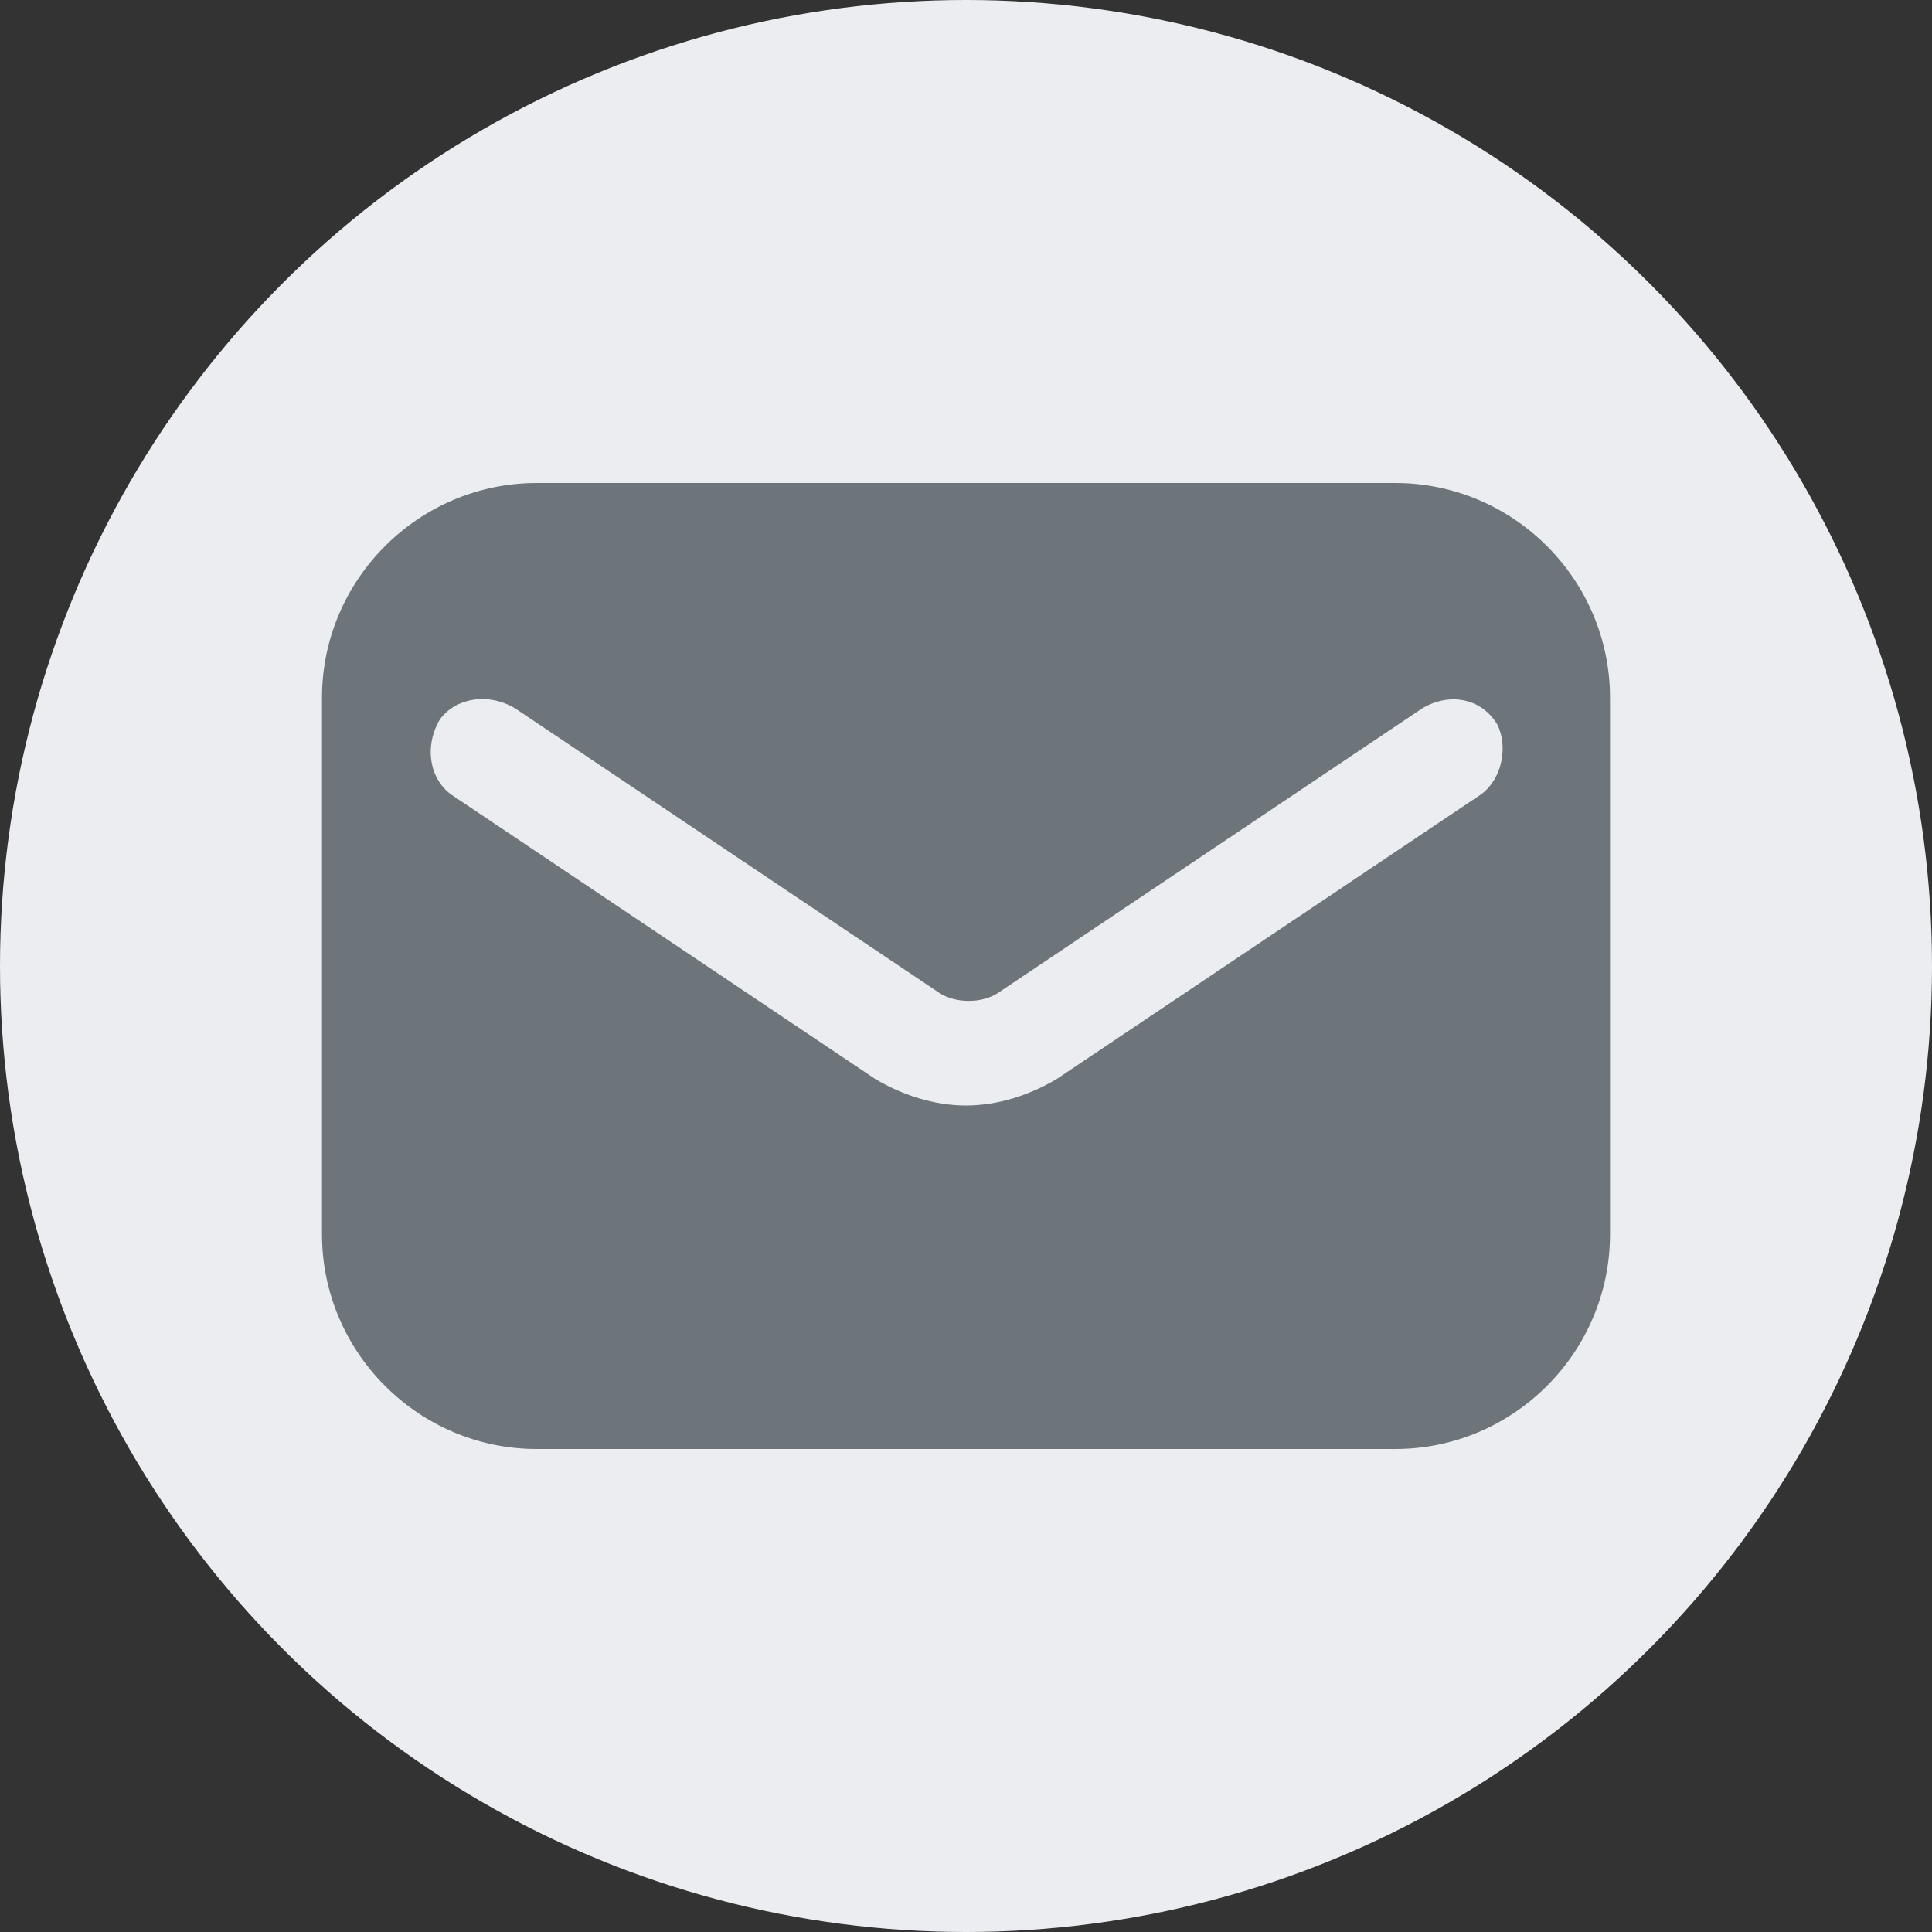 <svg width="27" height="27" viewBox="0 0 24 24" fill="none" xmlns="http://www.w3.org/2000/svg">
<rect x="0" y="0" width="24" height="24" fill="#333333" stroke="none"/>
<circle cx="12" cy="12" r="12" fill="#EBEDF0"/>
<path d="M17.333 6H6.667C5.2 6 4 7.2 4 8.667V15.333C4 16.8 5.2 18 6.667 18H17.333C18.8 18 20 16.8 20 15.333V8.667C20 7.2 18.8 6 17.333 6ZM18.4 9.867L13.133 13.4C12.8 13.6 12.4 13.733 12 13.733C11.6 13.733 11.2 13.6 10.867 13.4L5.6 9.867C5.333 9.667 5.267 9.267 5.467 8.933C5.667 8.667 6.067 8.6 6.4 8.8L11.667 12.333C11.867 12.467 12.2 12.467 12.4 12.333L17.667 8.8C18 8.6 18.4 8.667 18.6 9C18.733 9.267 18.667 9.667 18.4 9.867Z" fill="#6D747A"/>
</svg>
